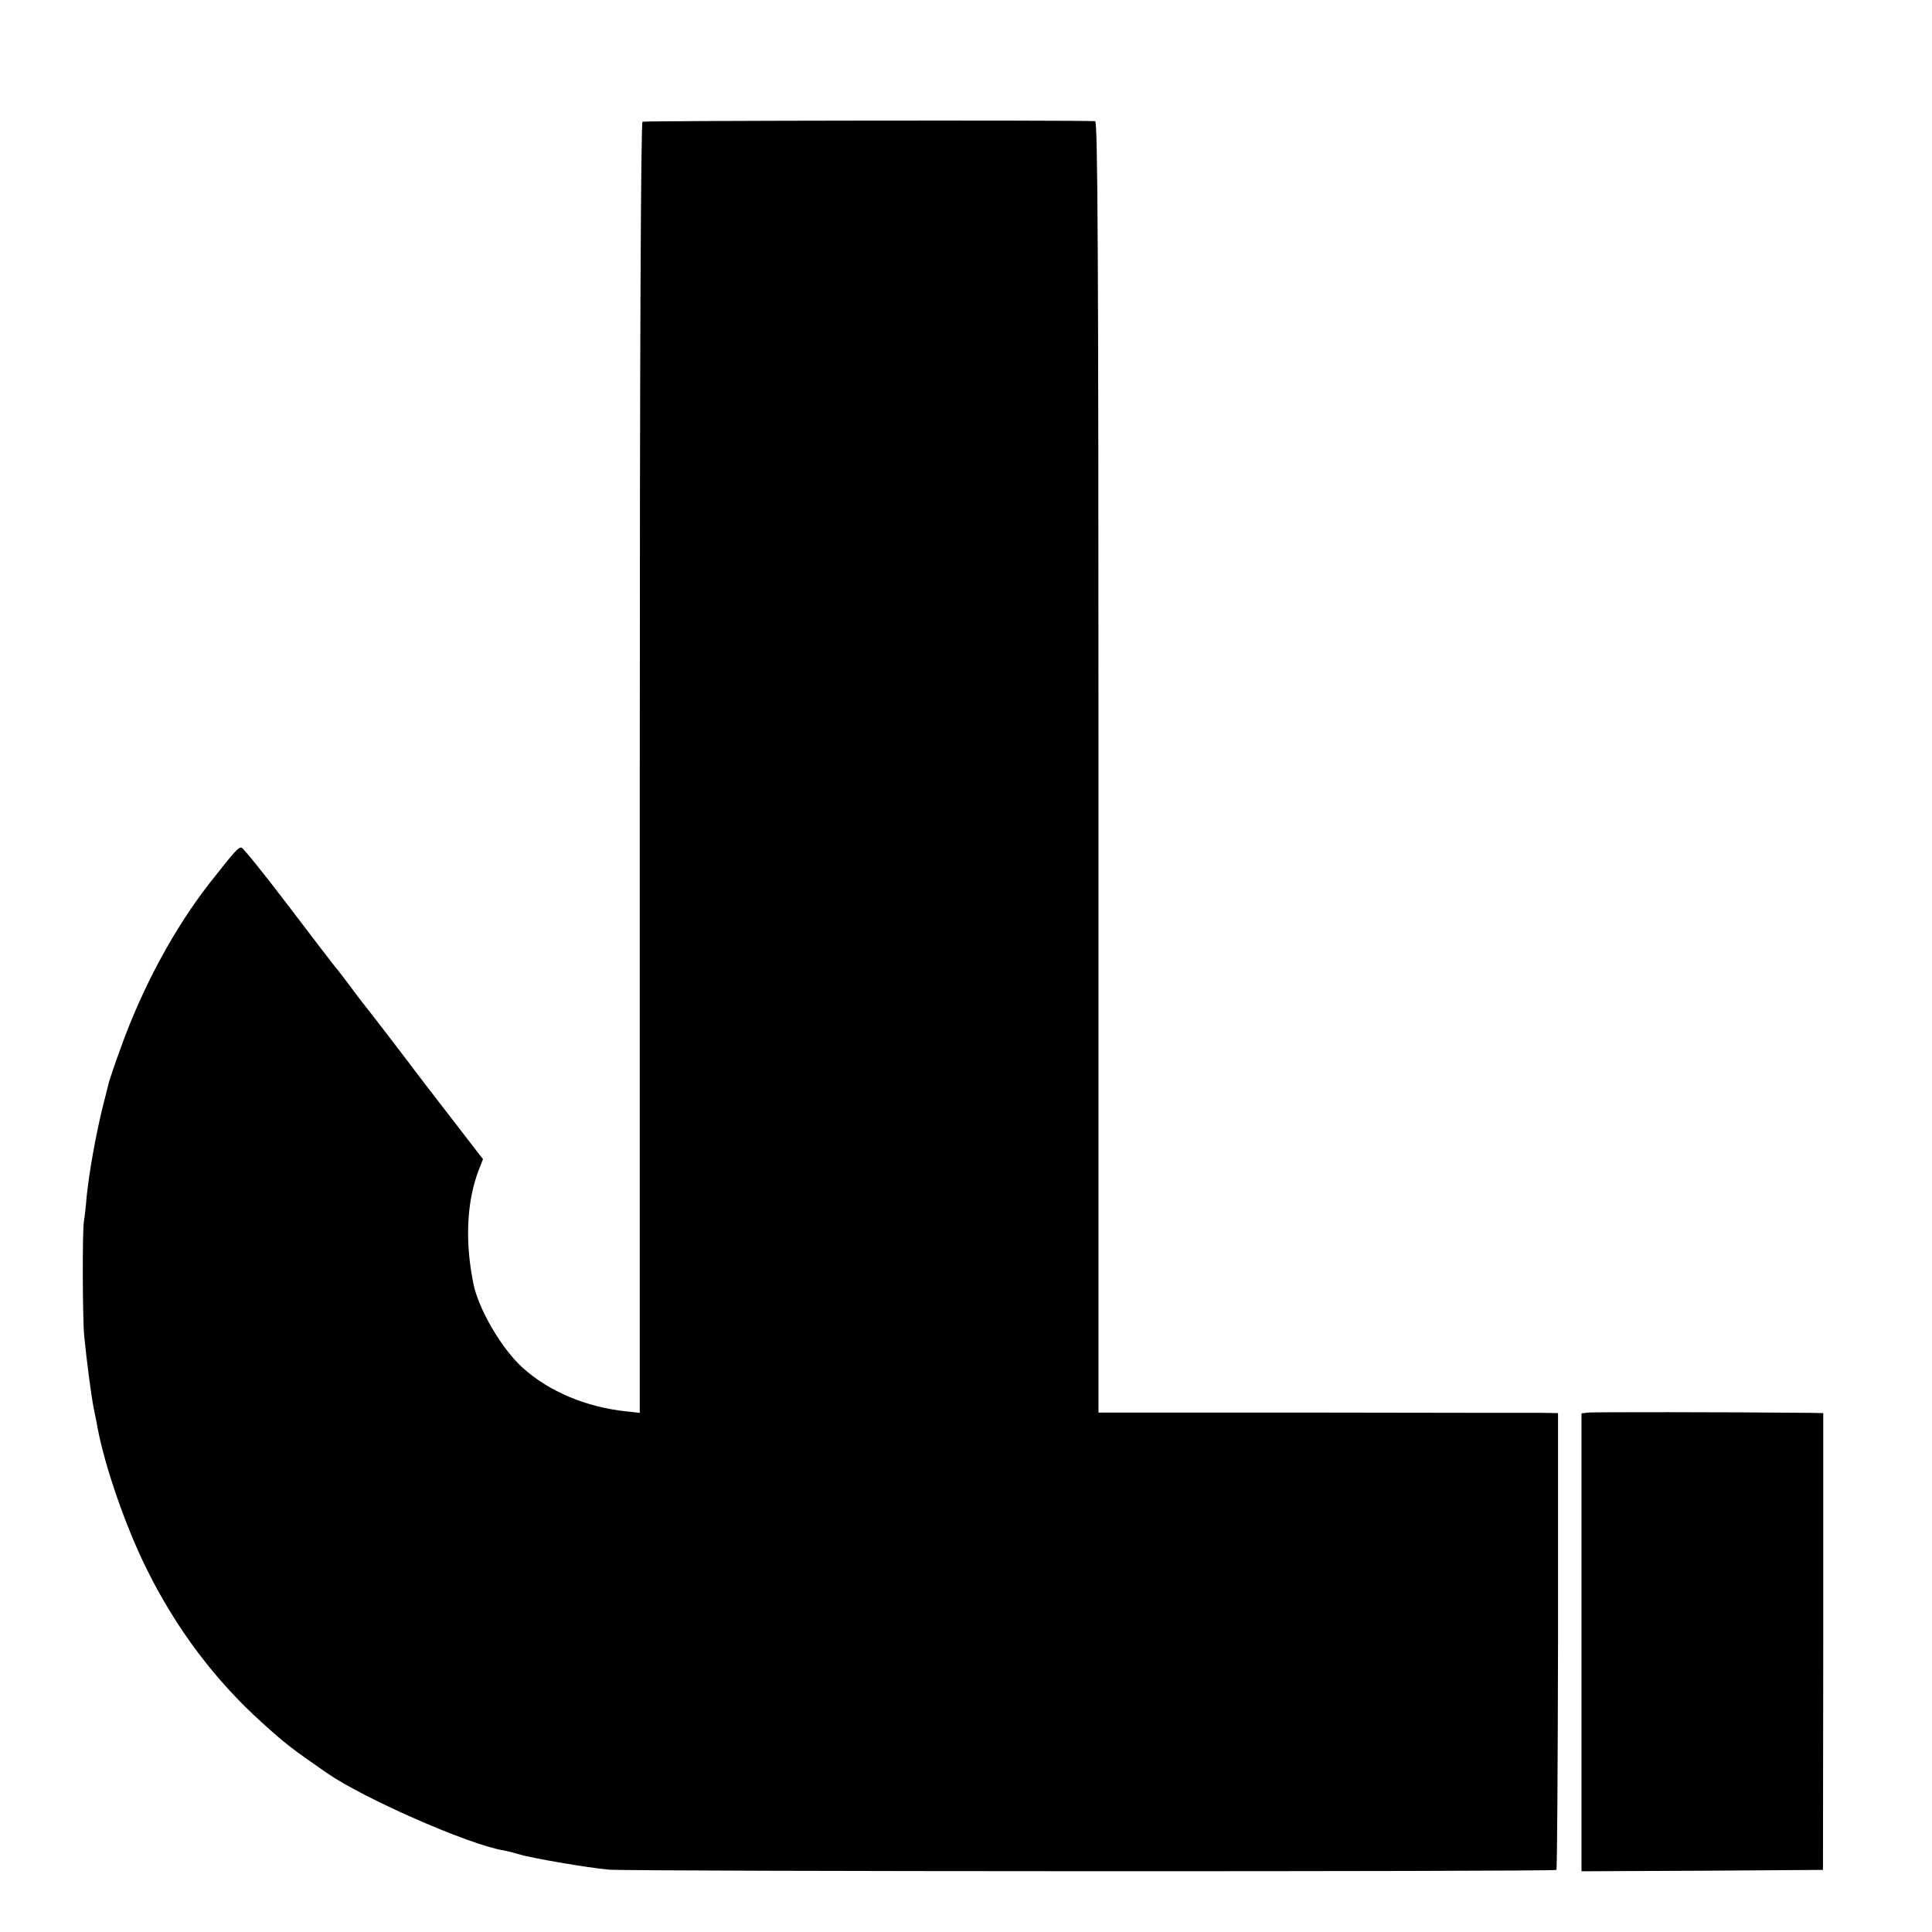 <?xml version="1.0" standalone="no"?>
<!DOCTYPE svg PUBLIC "-//W3C//DTD SVG 20010904//EN"
 "http://www.w3.org/TR/2001/REC-SVG-20010904/DTD/svg10.dtd">
<svg version="1.0" xmlns="http://www.w3.org/2000/svg"
 width="700pt" height="700pt" viewBox="0 0 700 700"
 preserveAspectRatio="xMidYMid meet">
<g transform="translate(0,700) scale(0.1,-0.1)"
fill="#000000" stroke="none">
<path d="M2328 6559 c-6 -4 -10 -806 -10 -2342 l0 -2336 -46 5 c-147 15 -283
72 -379 159 -76 69 -160 213 -178 305 -31 153 -24 298 20 412 l15 38 -206 267
c-112 148 -210 275 -217 283 -7 9 -33 42 -57 75 -25 33 -49 65 -55 71 -5 6
-82 106 -170 222 -88 116 -165 211 -170 211 -12 1 -23 -11 -115 -128 -127
-162 -243 -376 -322 -596 -22 -60 -41 -117 -43 -125 -2 -8 -13 -51 -24 -95
-26 -107 -48 -234 -57 -320 -3 -38 -8 -79 -10 -90 -6 -31 -5 -354 1 -415 10
-99 25 -214 35 -265 6 -27 12 -59 14 -71 27 -141 102 -357 177 -508 107 -217
249 -405 419 -558 85 -77 105 -92 233 -181 132 -92 514 -260 640 -281 16 -3
43 -10 60 -15 41 -13 245 -48 322 -55 77 -7 3427 -8 3434 -1 3 3 5 377 6 830
l0 825 -55 1 c-30 0 -405 0 -832 1 l-778 0 0 2339 c0 1864 -3 2339 -12 2340
-69 4 -1632 2 -1640 -2z"/>
<path d="M5753 1882 l-23 -3 0 -830 0 -829 438 2 437 3 1 828 0 827 -50 1
c-307 3 -786 3 -803 1z"/>
</g>
</svg>
